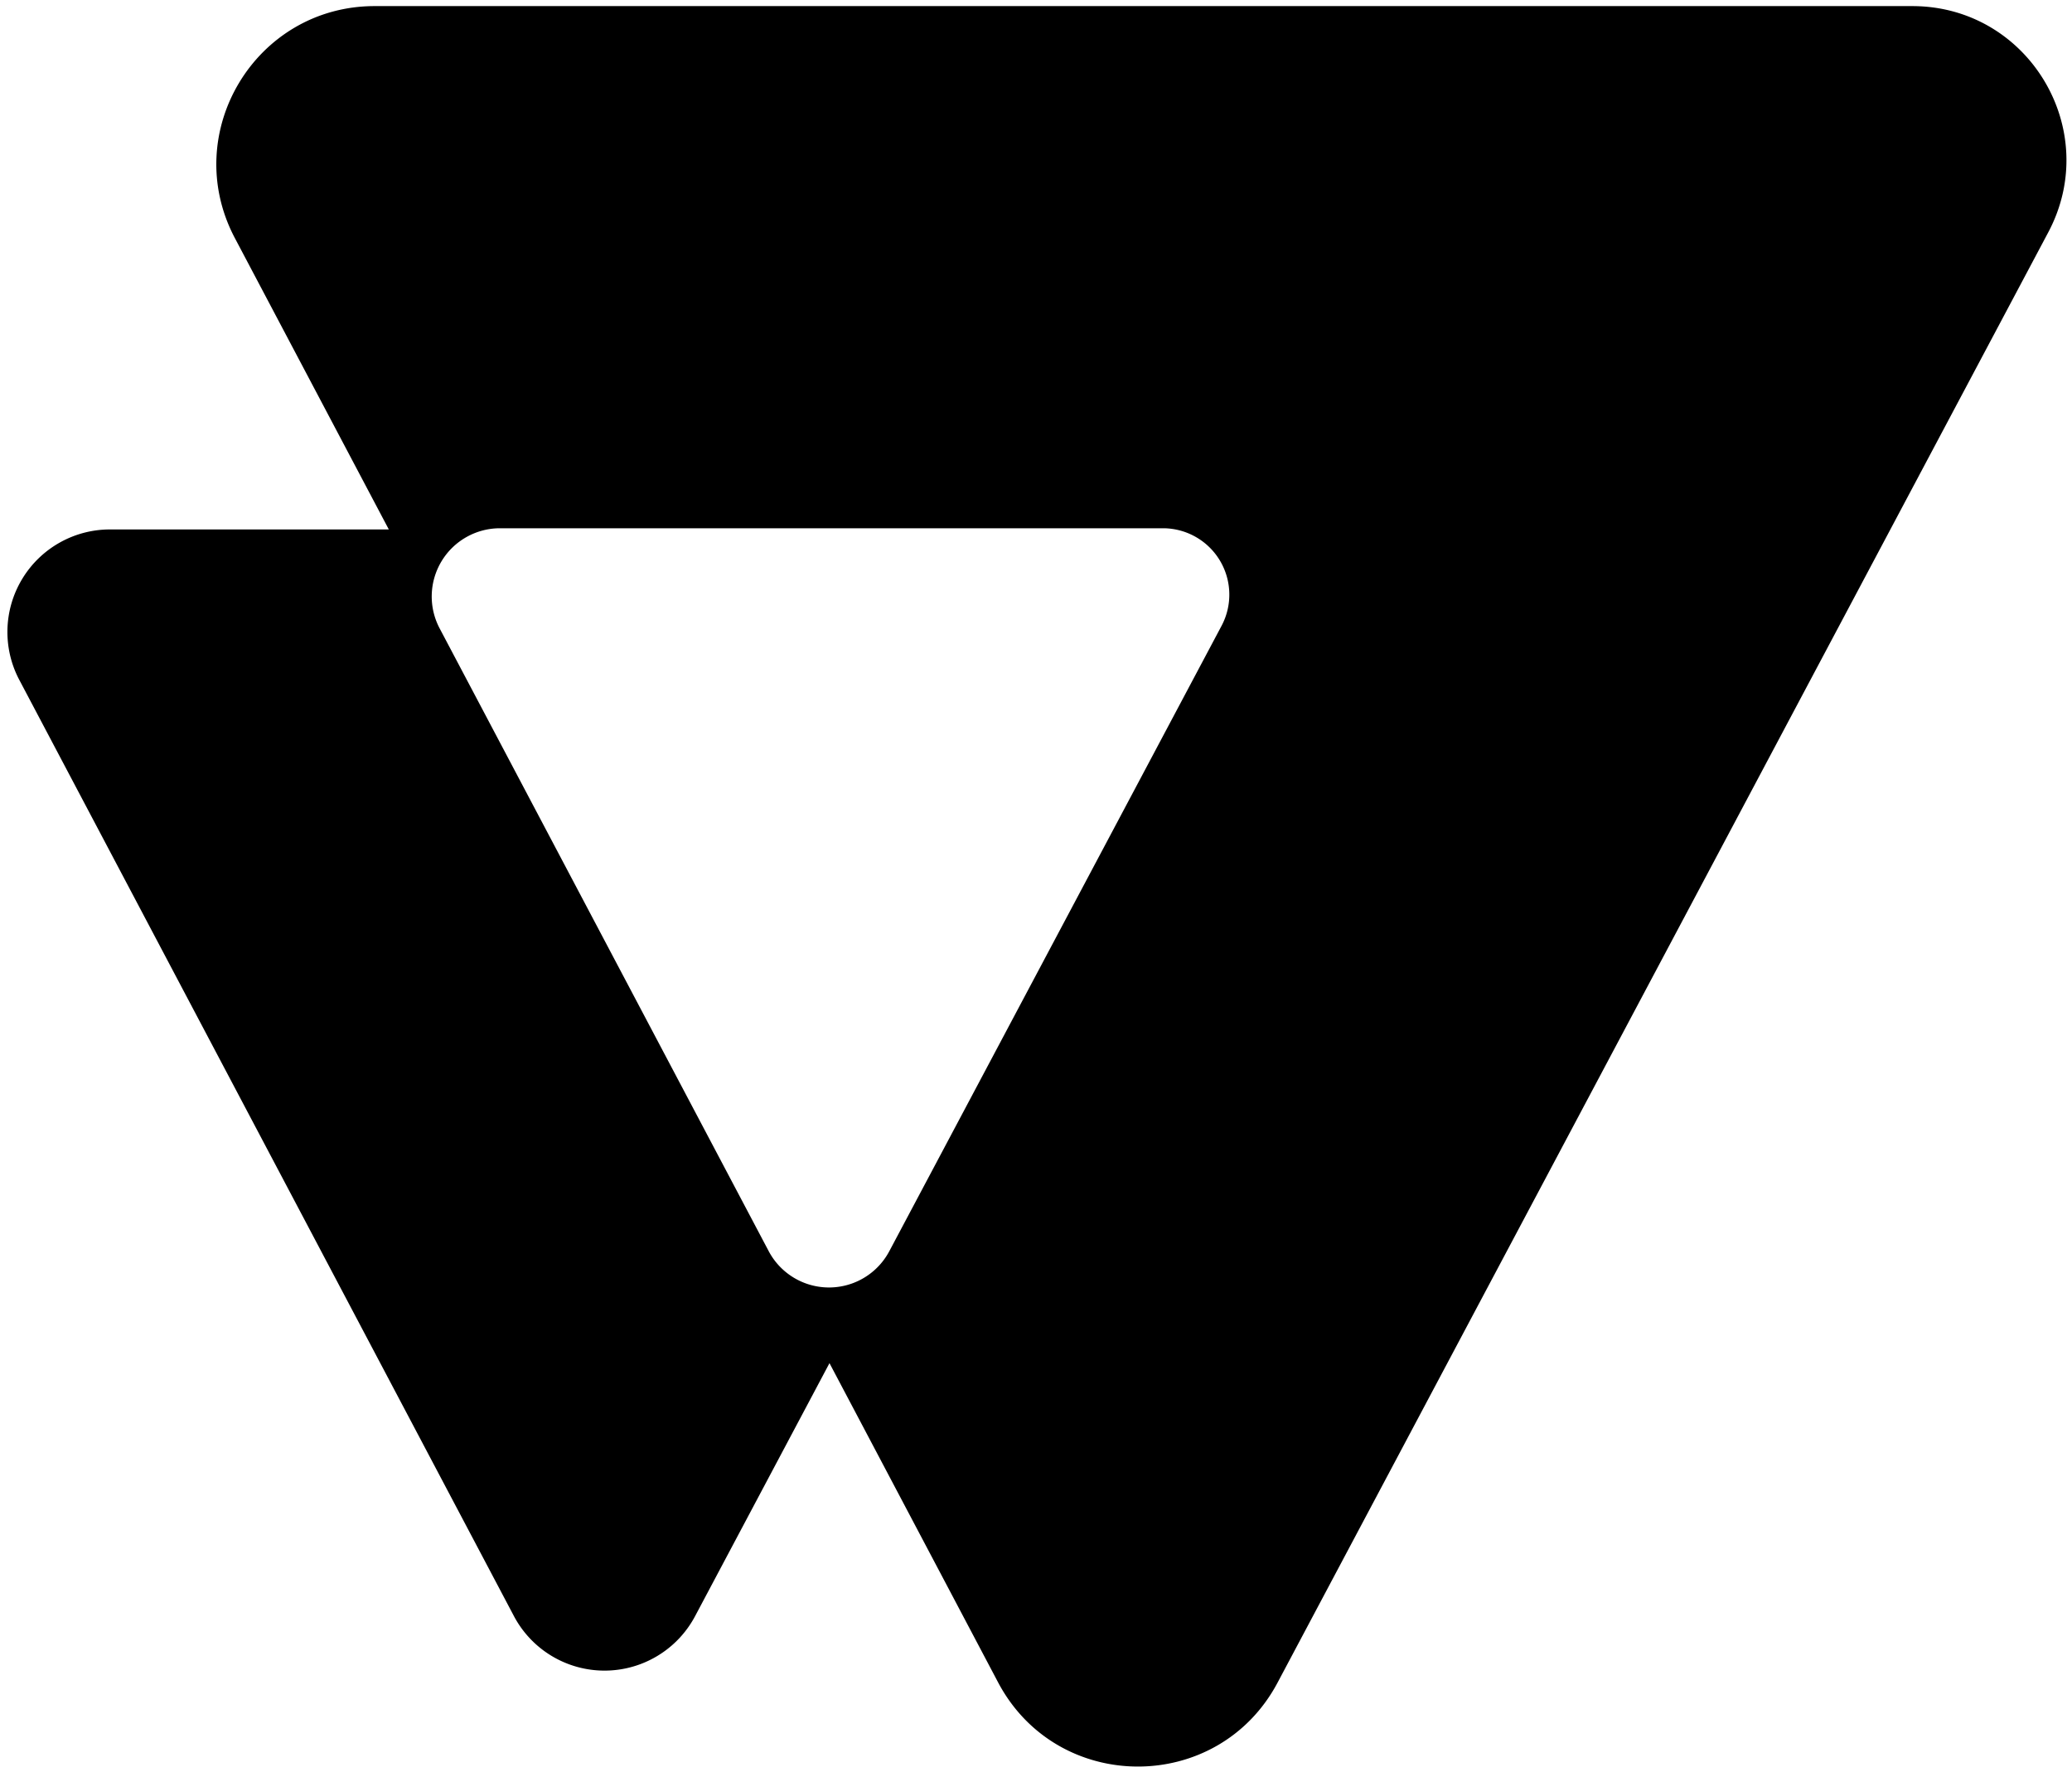<svg width="504" height="431" xmlns="http://www.w3.org/2000/svg">
 <g>
  <rect fill="none" id="canvas_background" height="433" width="506" y="-1" x="-1"/>
 </g>
 <g>
  <path fill="currentColor" id="svg_2" d="m465.146,1.483l-374,0c-29,0 -47.57,30.83 -34,56.46l37.43,70.84l-67.84,0a24.94,24.94 0 0 0 -22.06,36.56l120.33,227.75a24.94,24.94 0 0 0 44.08,0l32.68,-61.52l41,77.62c14.43,27.3 53.52,27.35 68,0.08l187.46,-352.76c13.25,-24.95 -4.83,-55.03 -33.08,-55.03zm-168,150.72l-80.83,152.14a16.6,16.6 0 0 1 -29.33,0l-80.05,-151.5a16.6,16.6 0 0 1 14.67,-24.35l161.28,0a16.15,16.15 0 0 1 14.26,23.71z" class="a"/>
 </g>
</svg>
